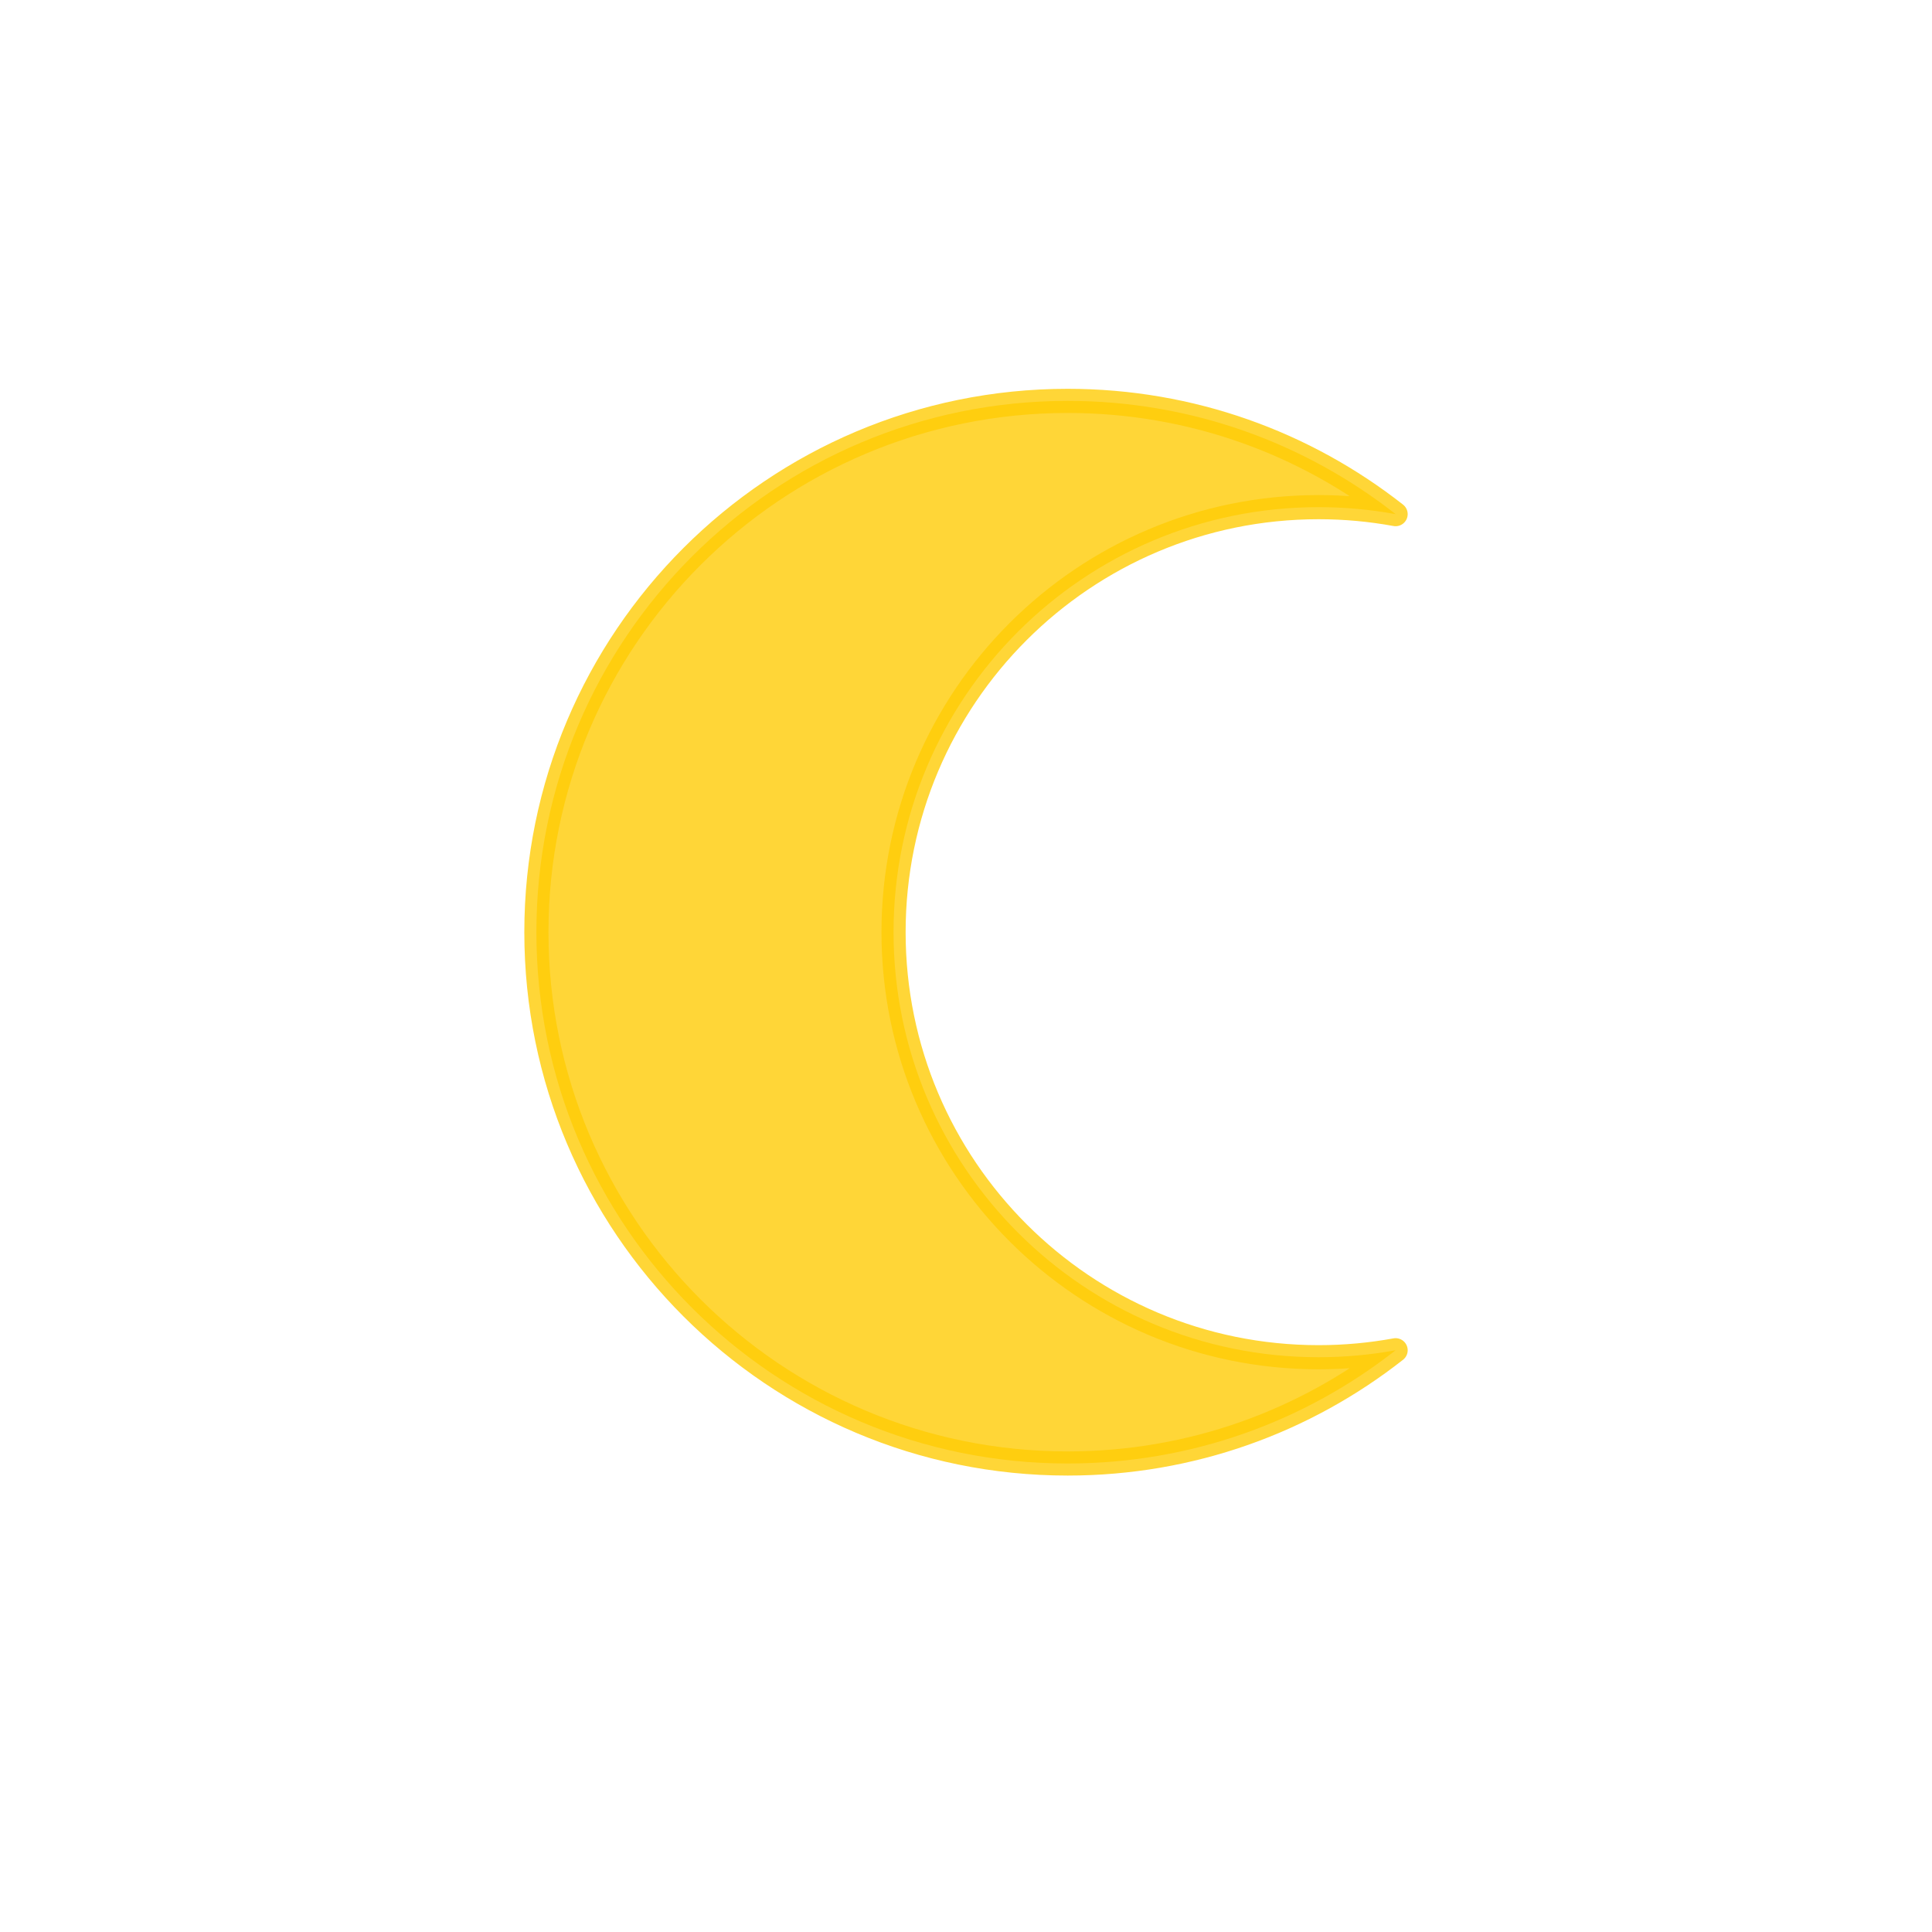 <?xml version="1.0" encoding="utf-8"?>
<!-- Generator: Adobe Illustrator 16.0.0, SVG Export Plug-In . SVG Version: 6.00 Build 0)  -->
<!DOCTYPE svg PUBLIC "-//W3C//DTD SVG 1.1//EN" "http://www.w3.org/Graphics/SVG/1.1/DTD/svg11.dtd">
<svg version="1.1" id="Layer_1" xmlns="http://www.w3.org/2000/svg" xmlns:xlink="http://www.w3.org/1999/xlink" x="0px" y="0px"
	 width="400px" height="400px" viewBox="0 0 400 400" enable-background="new 0 0 400 400" xml:space="preserve">
<path opacity="0.8" fill="#FFCB05" stroke="#FFCB05" stroke-width="5" stroke-linecap="round" stroke-linejoin="round" stroke-miterlimit="10" d="
	M273,281c-48.602,0-88-39.398-88-88c0-48.601,39.398-88,88-88c5.445,0,10.773,0.498,15.945,1.445
	C270.248,91.759,246.674,83,221.055,83c-60.752,0-110,49.249-110,110c0,60.752,49.248,110,110,110
	c25.619,0,49.193-8.759,67.891-23.445C283.773,280.502,278.445,281,273,281z"/>
</svg>
